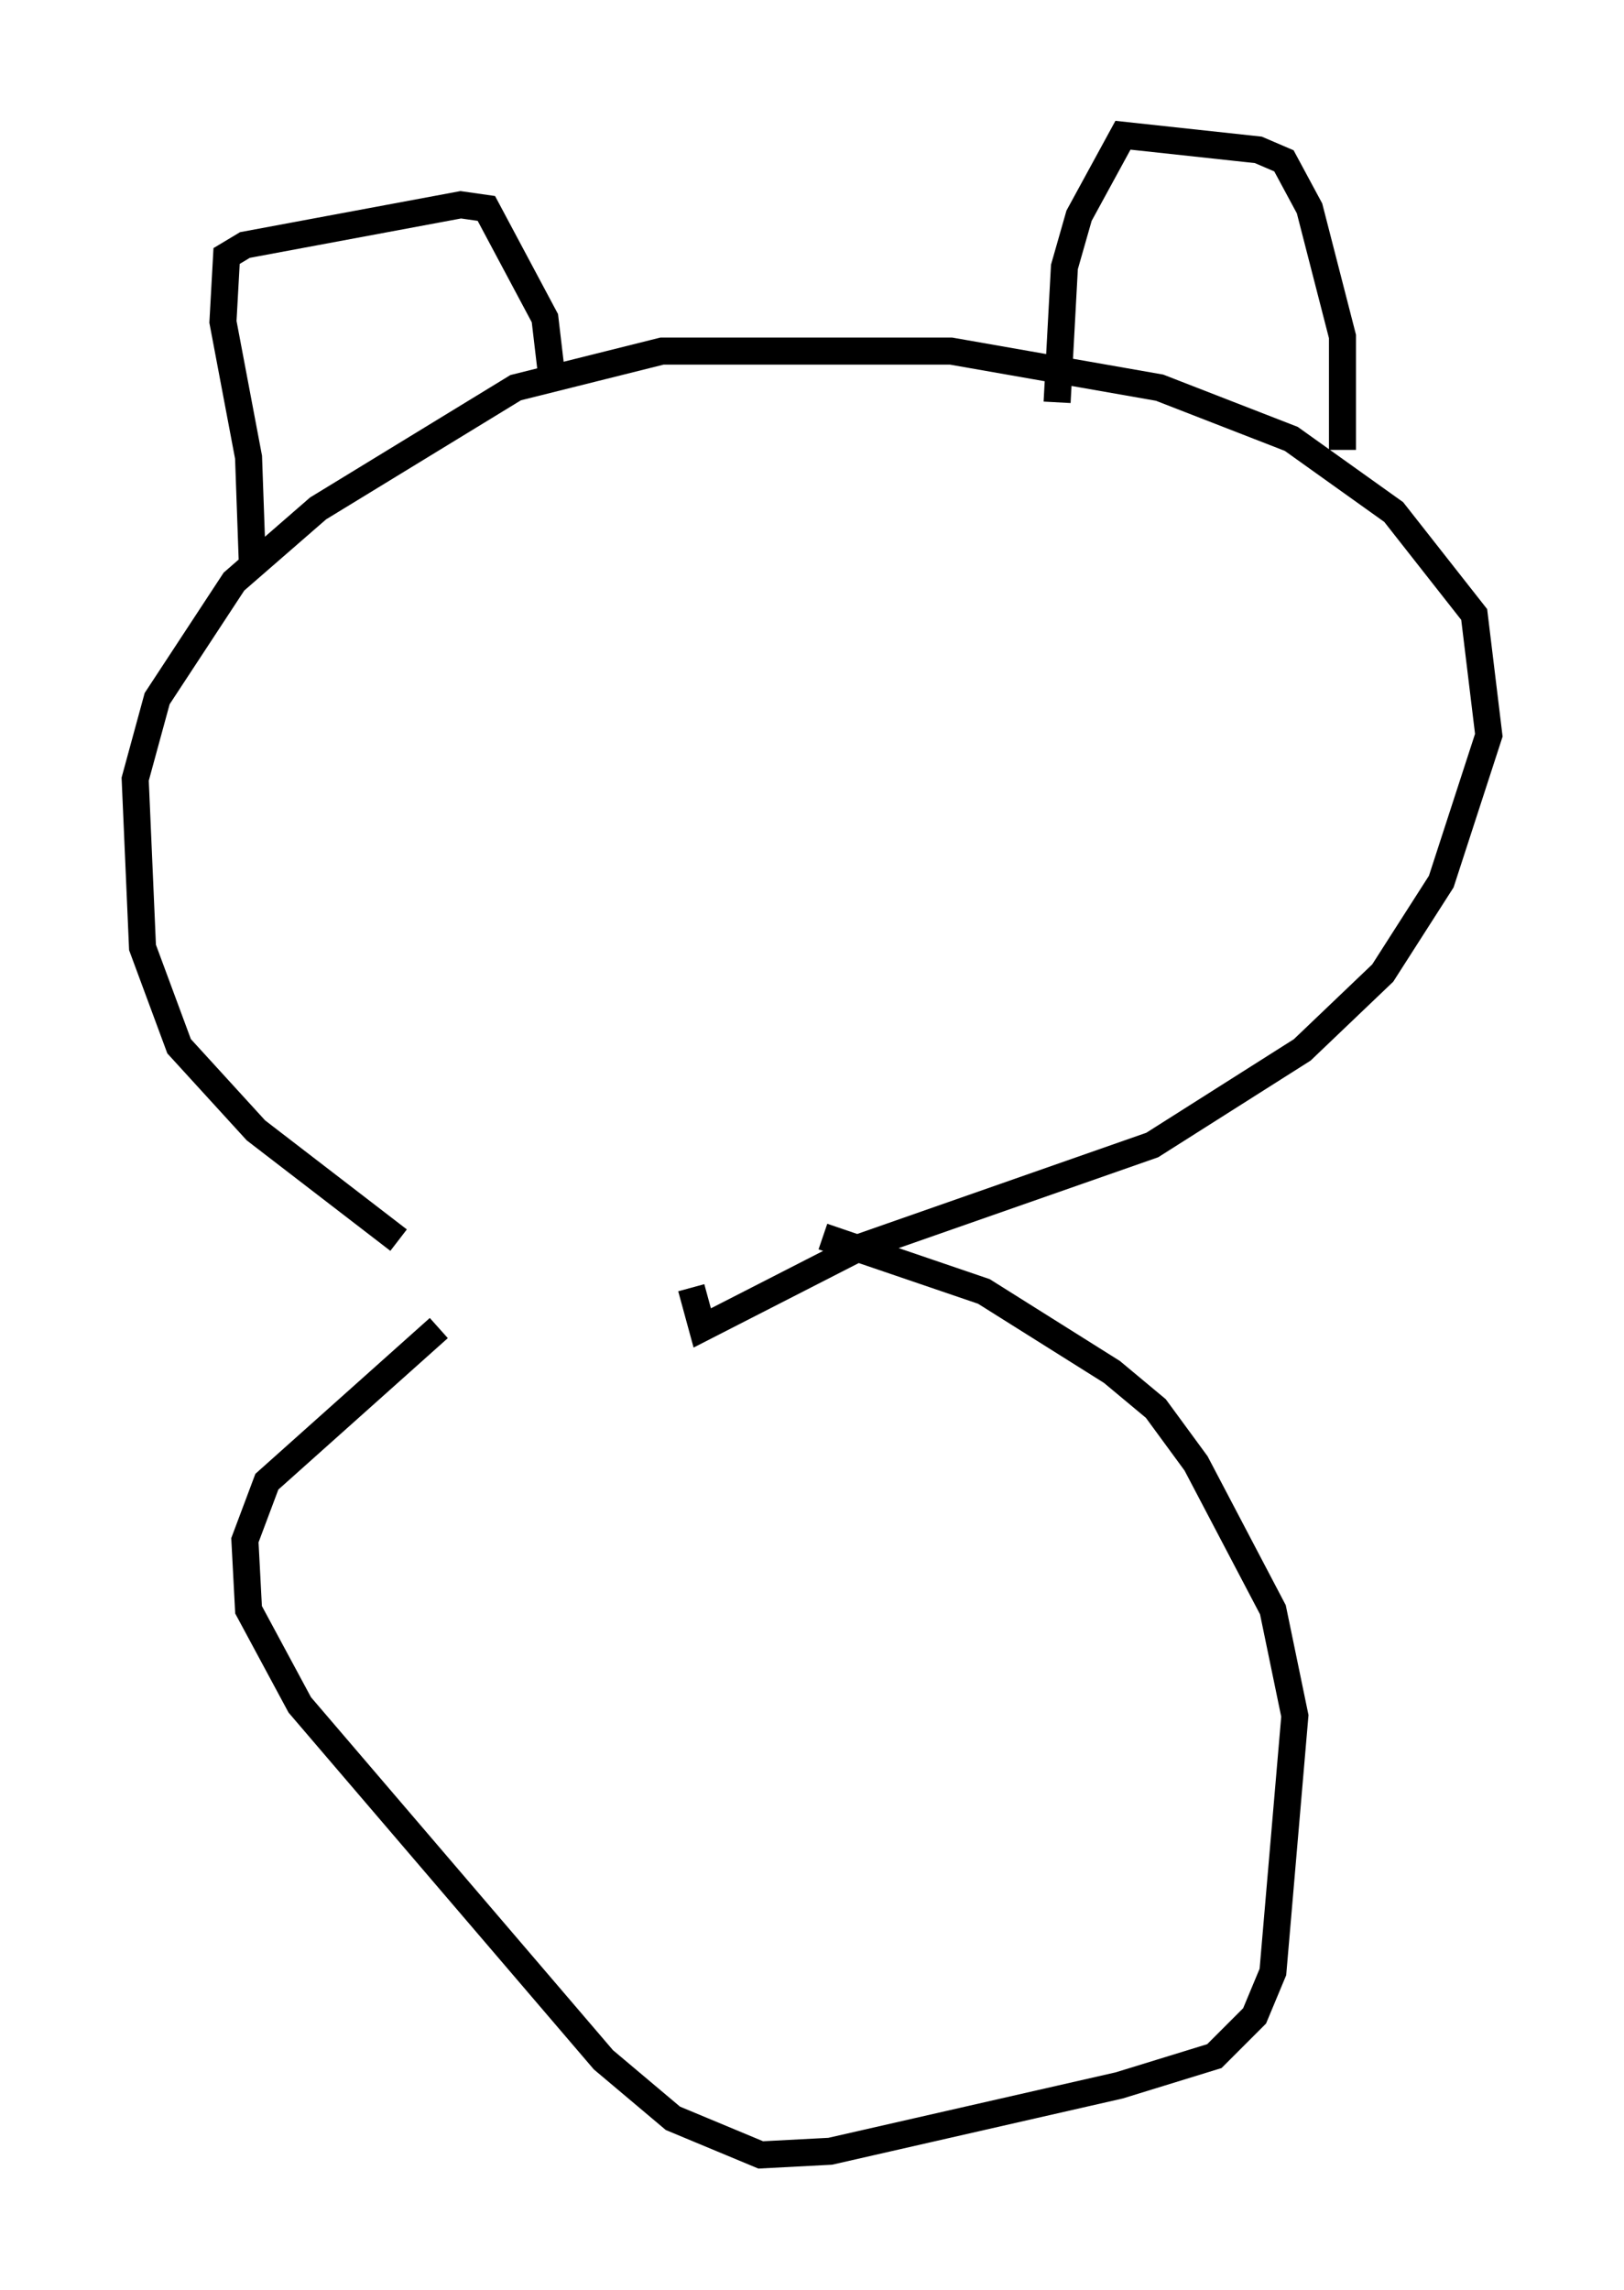 <?xml version="1.0" encoding="utf-8" ?>
<svg baseProfile="full" height="84.695" version="1.1" width="60.067" xmlns="http://www.w3.org/2000/svg" xmlns:ev="http://www.w3.org/2001/xml-events" xmlns:xlink="http://www.w3.org/1999/xlink"><defs /><rect fill="white" height="84.695" width="60.067" x="0" y="0" /><path d="M27.733, 52.767 m-12.99, -6.901 l-5.277, -4.059 -2.842, -3.112 l-1.353, -3.654 -0.271, -6.225 l0.812, -2.977 2.842, -4.33 l3.112, -2.706 7.307, -4.465 l5.413, -1.353 10.69, 0.0 l7.713, 1.353 4.871, 1.894 l3.789, 2.706 2.977, 3.789 l0.541, 4.465 -1.759, 5.413 l-2.165, 3.383 -2.977, 2.842 l-5.548, 3.518 -10.825, 3.789 l-5.819, 2.977 -0.406, -1.488 m24.086, -30.987 l0.0, -4.195 -1.218, -4.736 l-0.947, -1.759 -0.947, -0.406 l-5.007, -0.541 -1.624, 2.977 l-0.541, 1.894 -0.271, 5.007 m-18.674, -0.812 l-0.271, -2.3 -2.165, -4.059 l-0.947, -0.135 -7.984, 1.488 l-0.677, 0.406 -0.135, 2.436 l0.947, 5.007 0.135, 3.789 m21.109, 25.034 l5.954, 2.03 4.736, 2.977 l1.624, 1.353 1.488, 2.03 l2.842, 5.413 0.812, 3.924 l-0.812, 9.472 -0.677, 1.624 l-1.488, 1.488 -3.518, 1.083 l-10.69, 2.436 -2.571, 0.135 l-3.248, -1.353 -2.571, -2.165 l-11.231, -13.126 -1.894, -3.518 l-0.135, -2.571 0.812, -2.165 l6.36, -5.683 " fill="none" stroke="black" stroke-width="1" /></svg>